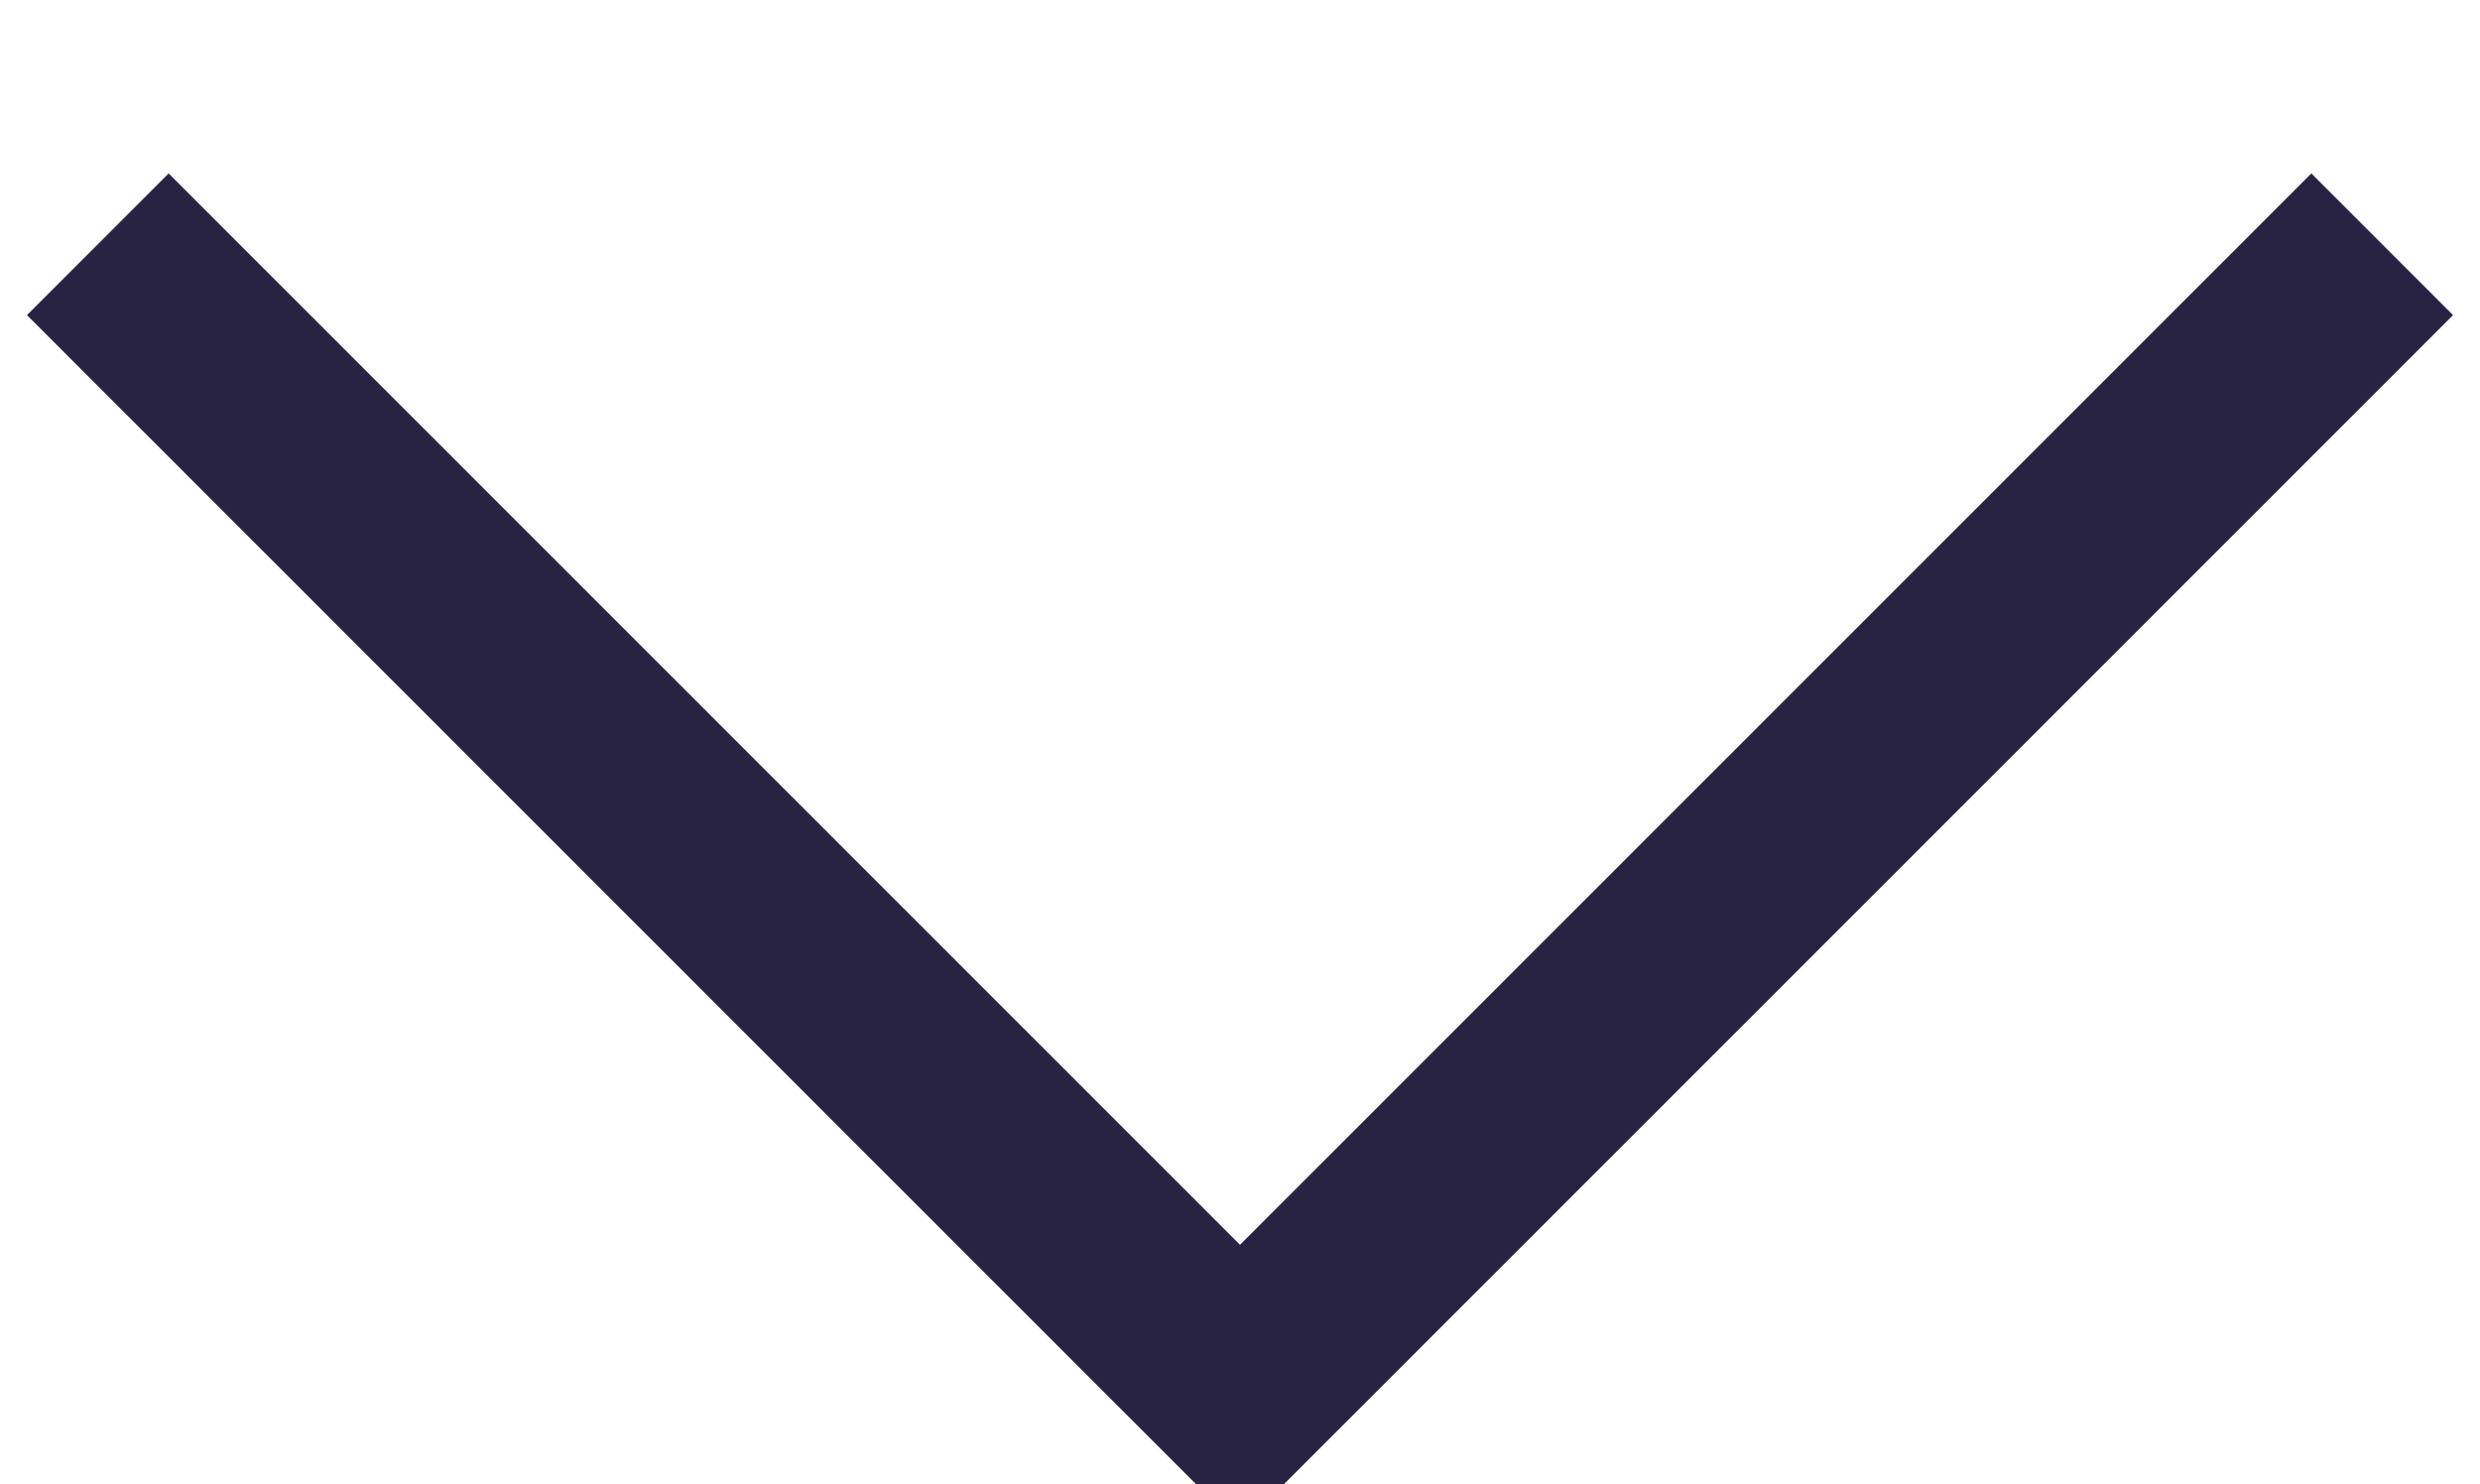 <svg xmlns="http://www.w3.org/2000/svg" width="12.376" height="7.406" viewBox="0 0 12.376 7.406">
  <defs>
    <style>
      .cls-1 {
        fill: none;
        stroke: #292343;
        stroke-width: 1px;
        fill-rule: evenodd;
      }
    </style>
  </defs>
  <path id="arrow" class="cls-1" d="M561.7,72L556,77.7,550.3,72" transform="translate(-549.812 -70.781)"/>
</svg>
